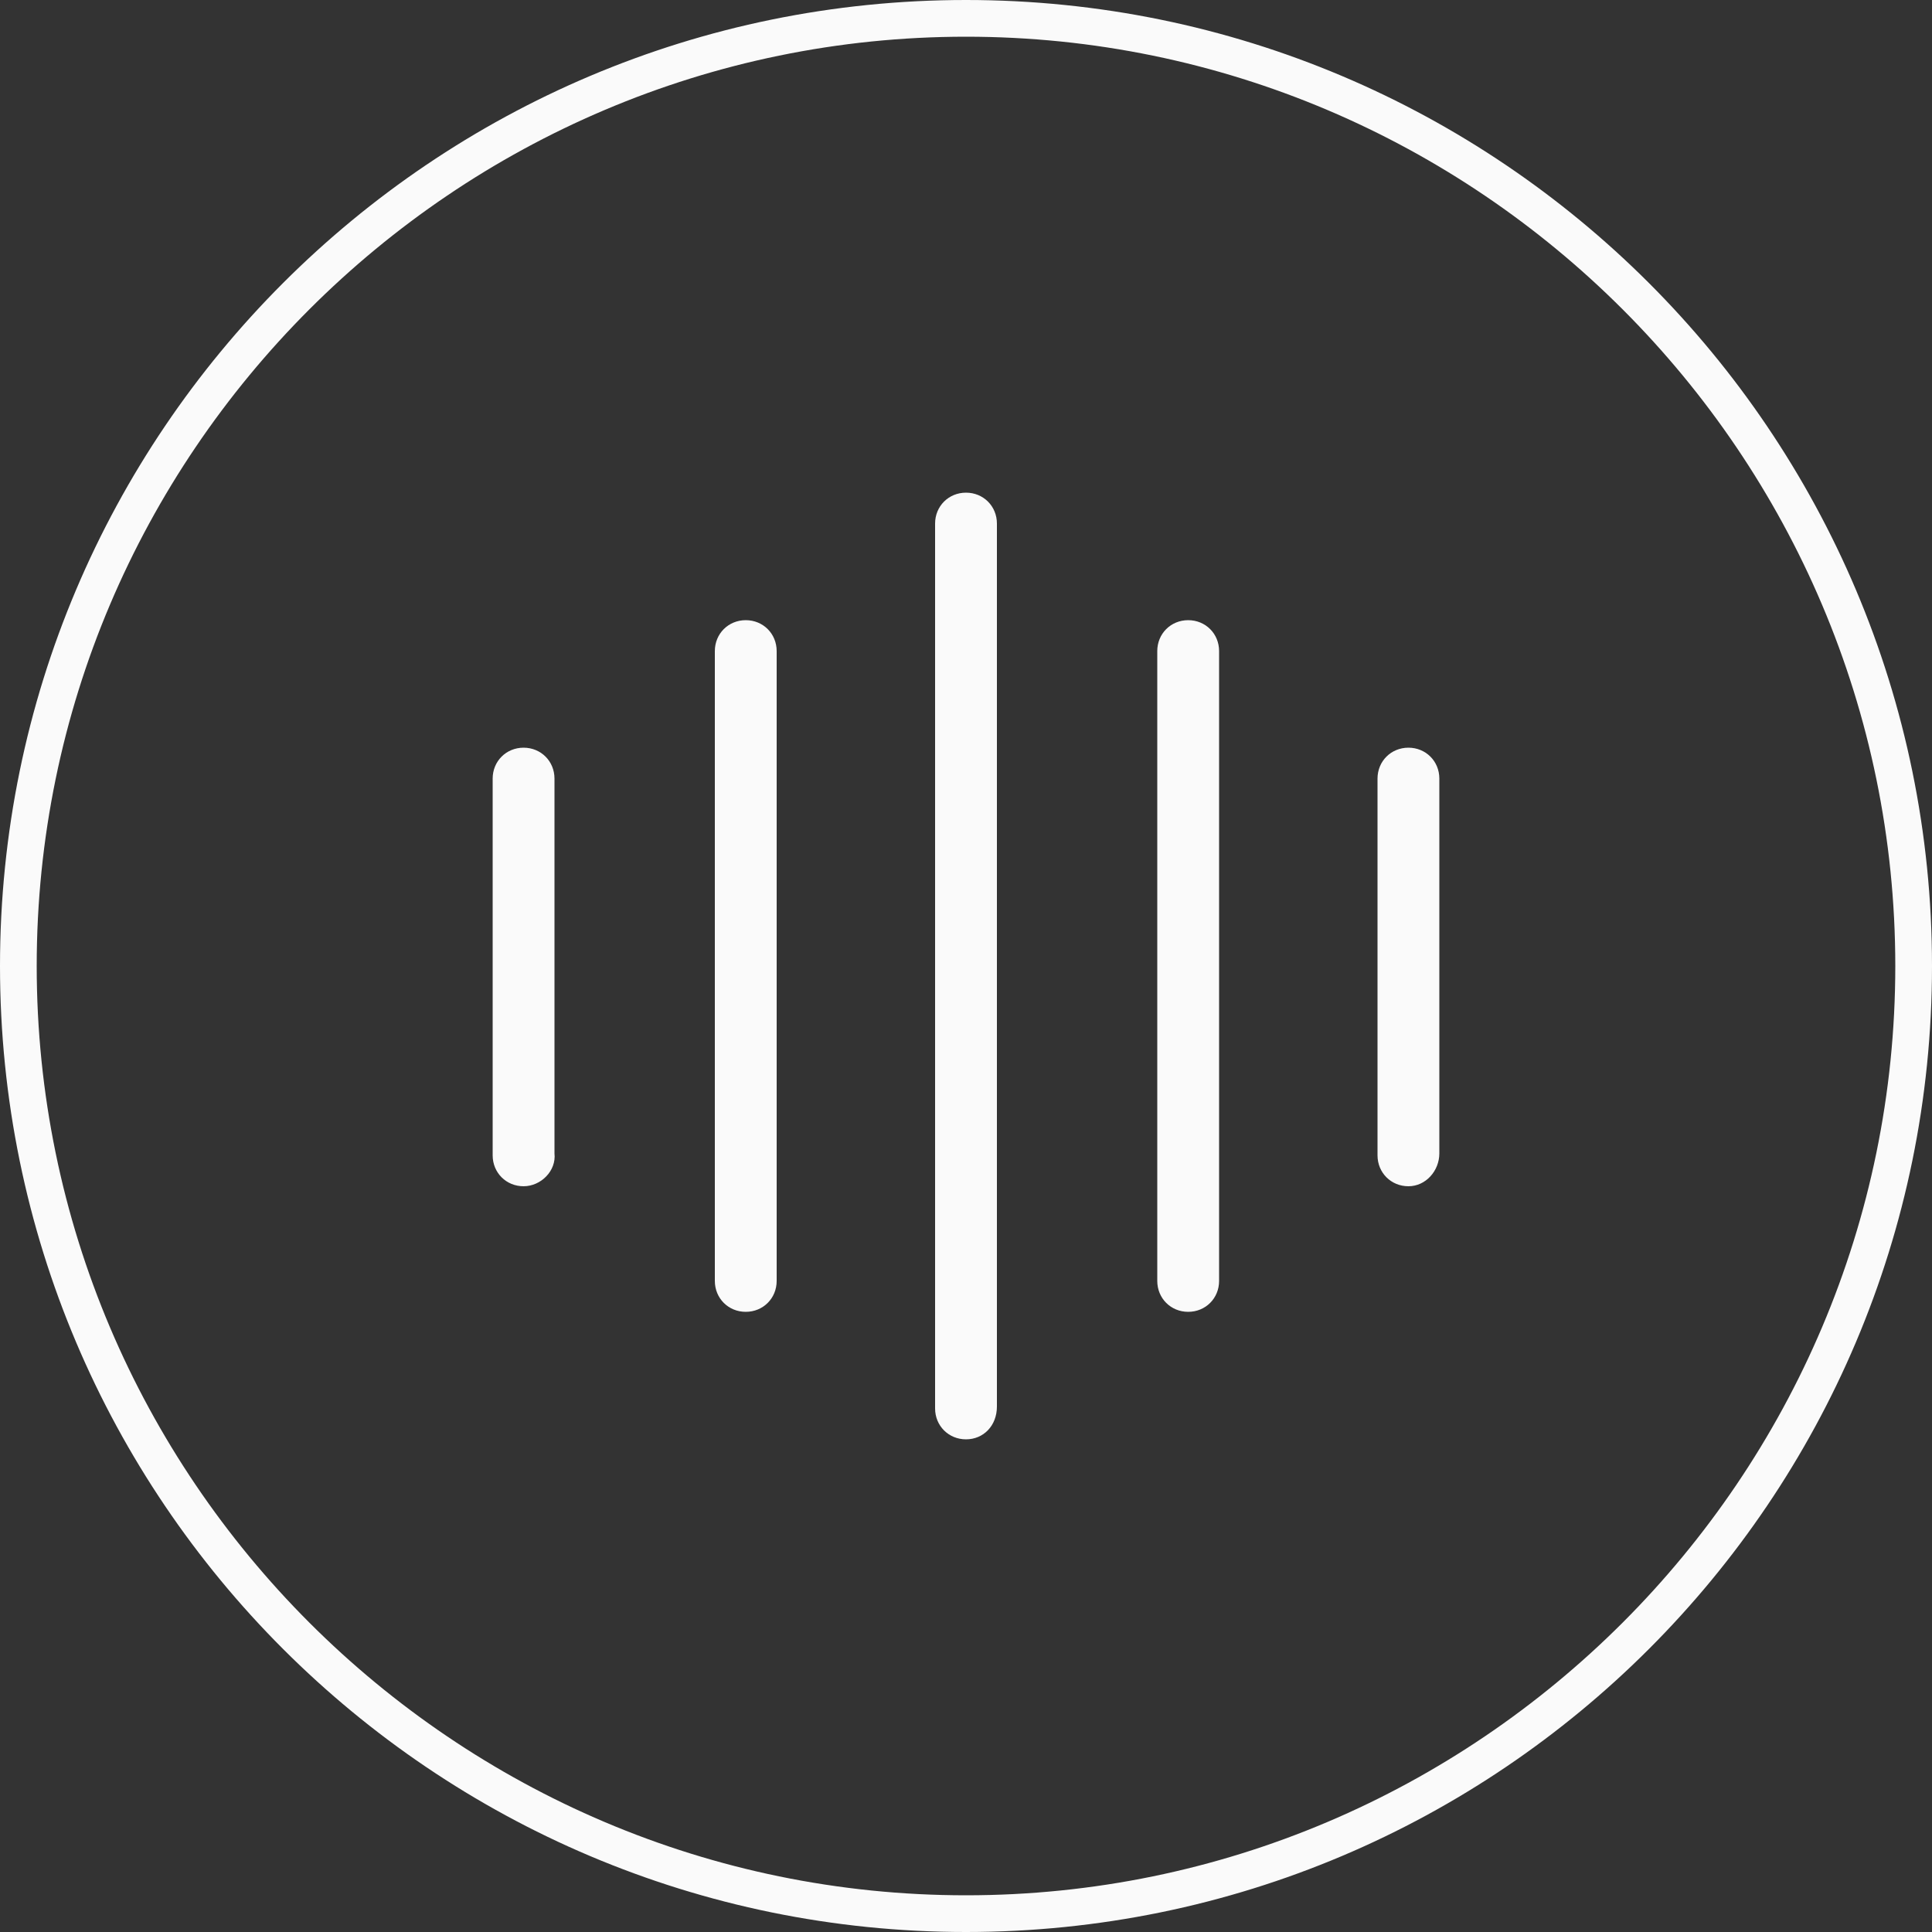 <?xml version="1.0" encoding="utf-8"?>
<!-- Generator: Adobe Illustrator 19.0.0, SVG Export Plug-In . SVG Version: 6.00 Build 0)  -->
<svg version="1.1" id="图层_1" xmlns="http://www.w3.org/2000/svg" xmlns:xlink="http://www.w3.org/1999/xlink" x="0px" y="0px"
	 viewBox="0 0 100 100" style="enable-background:new 0 0 100 100;" xml:space="preserve">
<rect x="0" y="0" width="100" height="100" fill="#333333" stroke="none"/>
<style type="text/css">
	.st0{fill:#FAFAFA;}
</style>
<g>
	<g>
		<path class="st0" d="M50,100C22.4,100,0,77.6,0,50S22.4,0,50,0s50,22.4,50,50S77.6,100,50,100z M50,1.9C23.5,1.9,1.9,23.5,1.9,50
			S23.5,98.1,50,98.1S98.1,76.5,98.1,50S76.5,1.9,50,1.9z"/>
	</g>
</g>
<g>
	<path class="st0" d="M72.9,61.4c-0.9,0-1.6-0.7-1.6-1.6V40.3c0-0.9,0.7-1.6,1.6-1.6c0.9,0,1.6,0.7,1.6,1.6v19.4
		C74.5,60.6,73.8,61.4,72.9,61.4L72.9,61.4z M61.5,67.9c-0.9,0-1.6-0.7-1.6-1.6V33.7c0-0.9,0.7-1.6,1.6-1.6s1.6,0.7,1.6,1.6v32.6
		C63.1,67.2,62.4,67.9,61.5,67.9L61.5,67.9z M50,74.5c-0.9,0-1.6-0.7-1.6-1.6V27.1c0-0.9,0.7-1.6,1.6-1.6c0.9,0,1.6,0.7,1.6,1.6
		v45.7C51.6,73.8,50.9,74.5,50,74.5L50,74.5z M38.6,67.9c-0.9,0-1.6-0.7-1.6-1.6V33.7c0-0.9,0.7-1.6,1.6-1.6s1.6,0.7,1.6,1.6v32.6
		C40.2,67.2,39.5,67.9,38.6,67.9L38.6,67.9z M27.1,61.4c-0.9,0-1.6-0.7-1.6-1.6V40.3c0-0.9,0.7-1.6,1.6-1.6s1.6,0.7,1.6,1.6v19.4
		C28.8,60.6,28,61.4,27.1,61.4L27.1,61.4z M27.1,61.4"/>
</g>
</svg>
